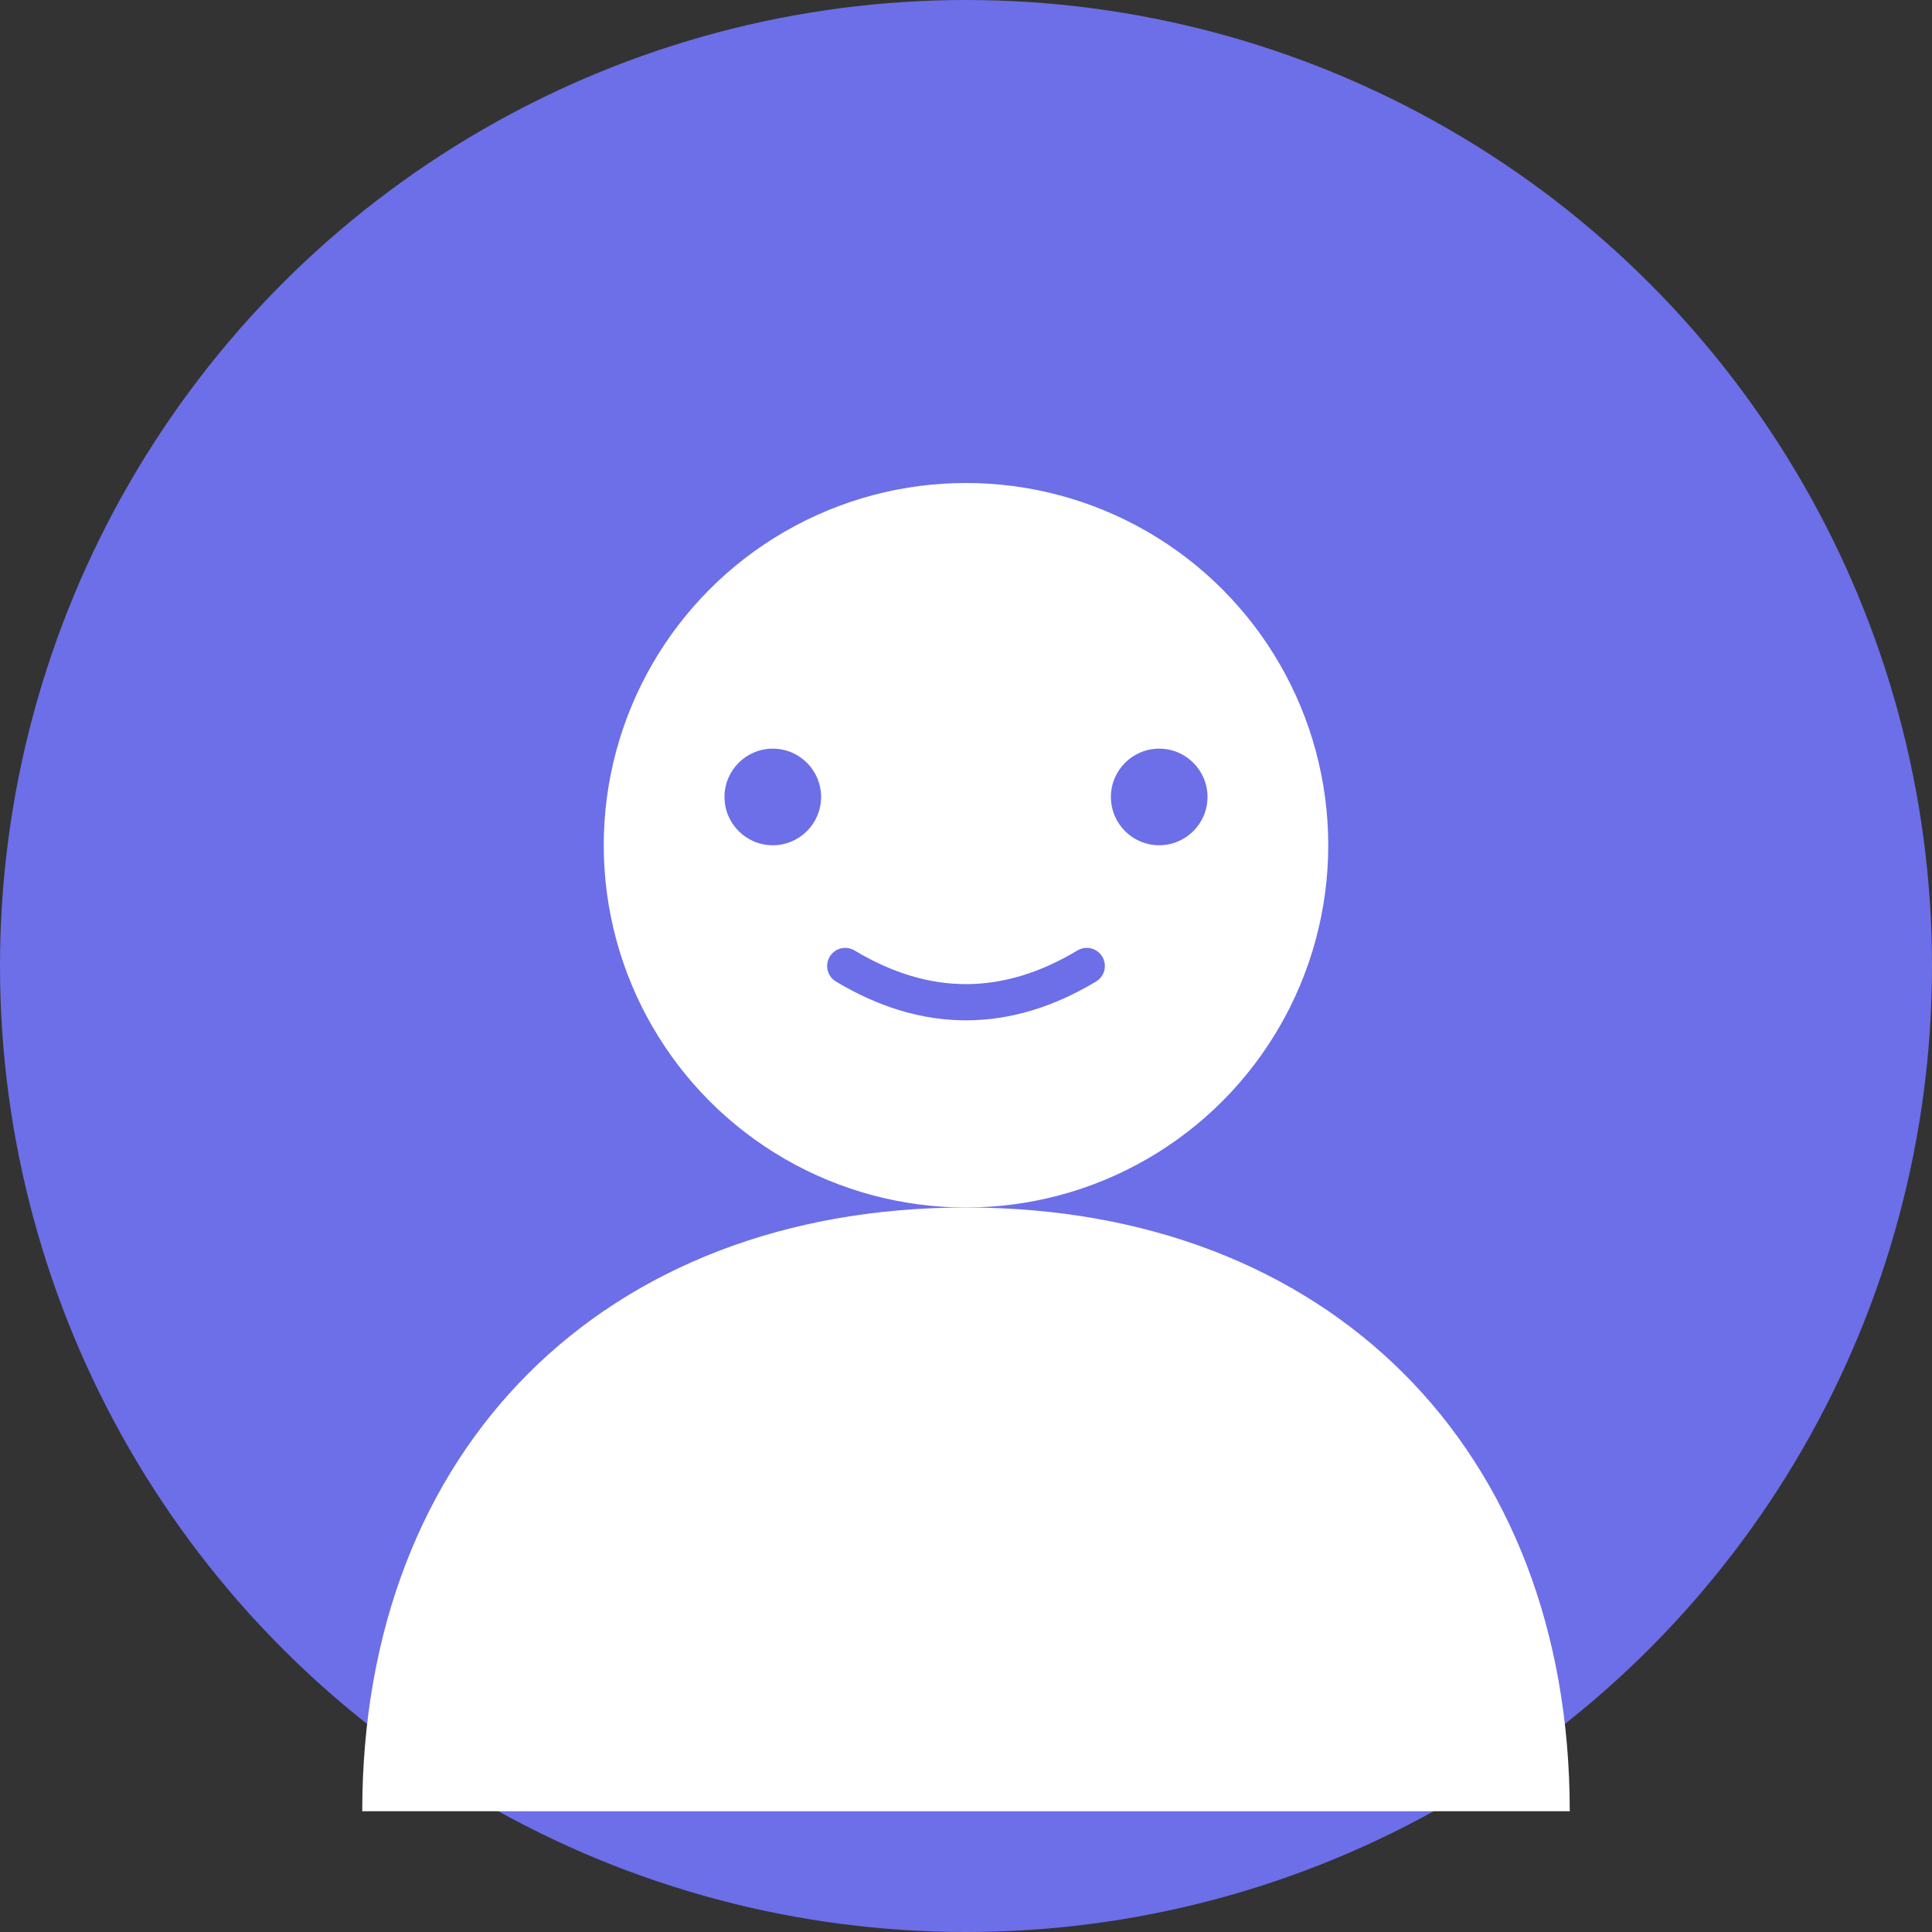<svg width="80" height="80" viewBox="0 0 80 80" fill="none" xmlns="http://www.w3.org/2000/svg">
  <rect x="0" y="0" width="80" height="80" fill="#333333" stroke="none"/>
  <circle cx="40" cy="40" r="40" fill="#6c6fe8"/>
  <circle cx="40" cy="35" r="15" fill="#ffffff"/>
  <path d="M40 50 C25 50, 15 60, 15 75 L65 75 C65 60, 55 50, 40 50 Z" fill="#ffffff"/>
  <circle cx="32" cy="33" r="2" fill="#6c6fe8"/>
  <circle cx="48" cy="33" r="2" fill="#6c6fe8"/>
  <path d="M35 40 Q40 43, 45 40" stroke="#6c6fe8" stroke-width="1.5" fill="none" stroke-linecap="round"/>
</svg>